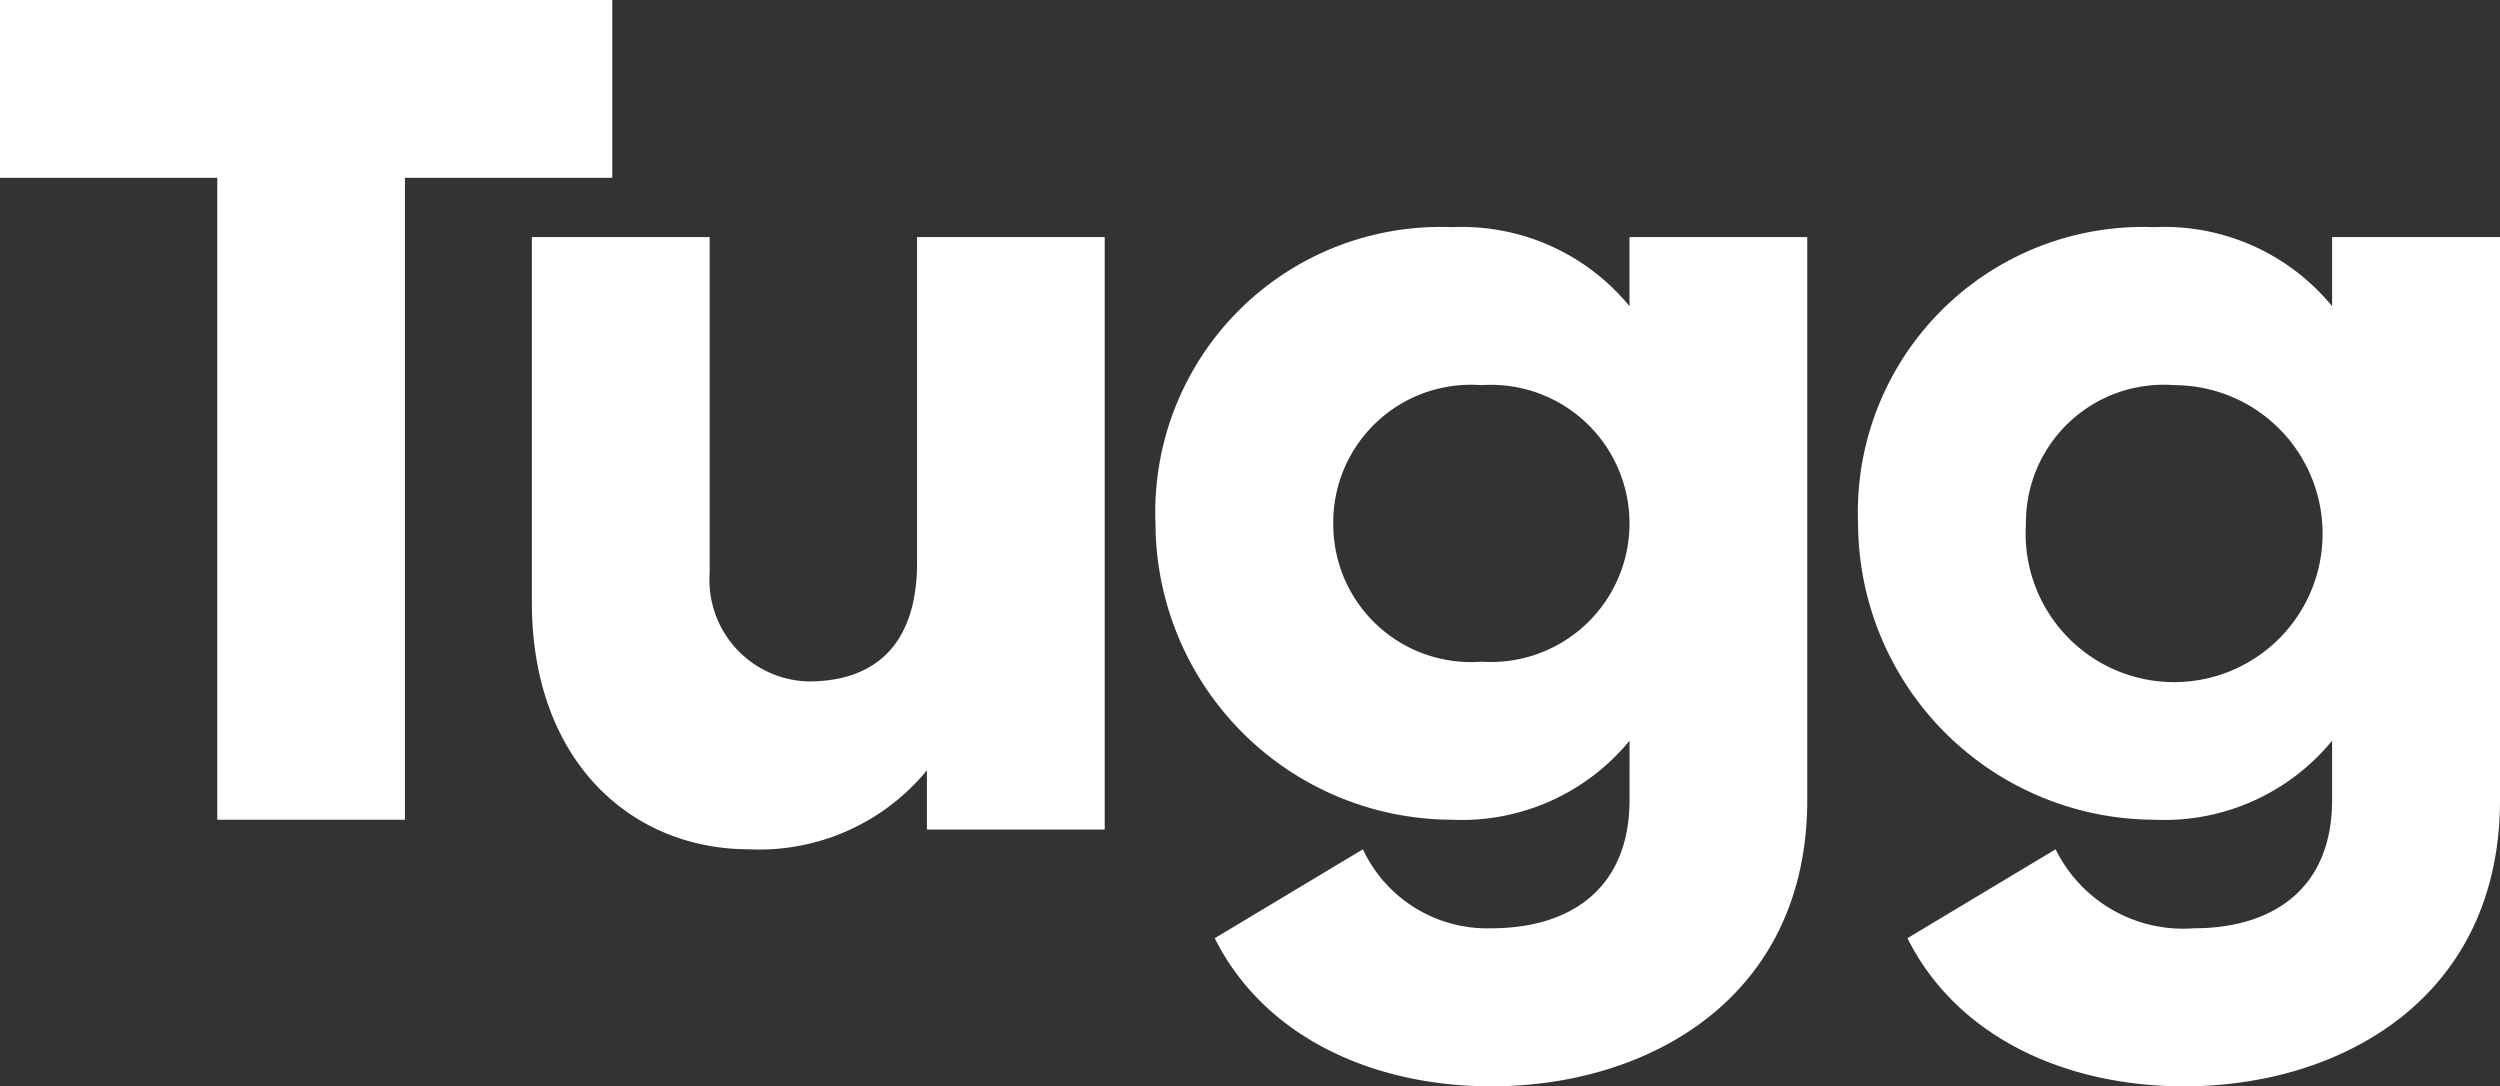 <svg xmlns="http://www.w3.org/2000/svg" viewBox="-8640 23 80.546 35"><rect x="-8640" y="23" width="80.546" height="35" fill="#333333" stroke="none"/><defs><style>.a{fill:#fff;}</style></defs><path class="a" d="M61.455,30.227l4.773-2.864a4.58,4.58,0,0,0,4.455,2.545c2.545,0,4.454-1.273,4.454-4.136V23.864a6.99,6.99,0,0,1-5.728,2.546,9.573,9.573,0,0,1-9.545-9.546,9.19,9.19,0,0,1,9.545-9.545,6.99,6.99,0,0,1,5.728,2.546V7.637h5.409V25.772c0,6.364-5.09,9.228-10.182,9.228C66.546,35,63.046,33.409,61.455,30.227Zm3.819-13.364a4.784,4.784,0,1,0,4.773-4.454A4.435,4.435,0,0,0,65.273,16.863ZM39.137,30.227l4.773-2.864a4.421,4.421,0,0,0,4.136,2.545c2.545,0,4.455-1.273,4.455-4.136V23.864a6.991,6.991,0,0,1-5.728,2.546,9.573,9.573,0,0,1-9.545-9.546,9.189,9.189,0,0,1,9.545-9.545A6.991,6.991,0,0,1,52.5,9.864V7.637h5.727V25.772c0,6.364-5.09,9.228-10.182,9.228C44.228,35,40.728,33.409,39.137,30.227Zm3.819-13.364a4.435,4.435,0,0,0,4.773,4.455,4.465,4.465,0,1,0,0-8.909A4.435,4.435,0,0,0,42.955,16.863ZM17.136,19.409V7.637h5.728V18.455a3.273,3.273,0,0,0,3.182,3.5c2.227,0,3.5-1.273,3.5-3.818V7.637h6.046V26.727H29.864V24.818a6.99,6.99,0,0,1-5.728,2.545C20.318,27.364,17.136,24.5,17.136,19.409ZM7,26.41V5.728H0V0H19.727V5.728H13.046V26.41Z" transform="translate(-8640 23)"/></svg>